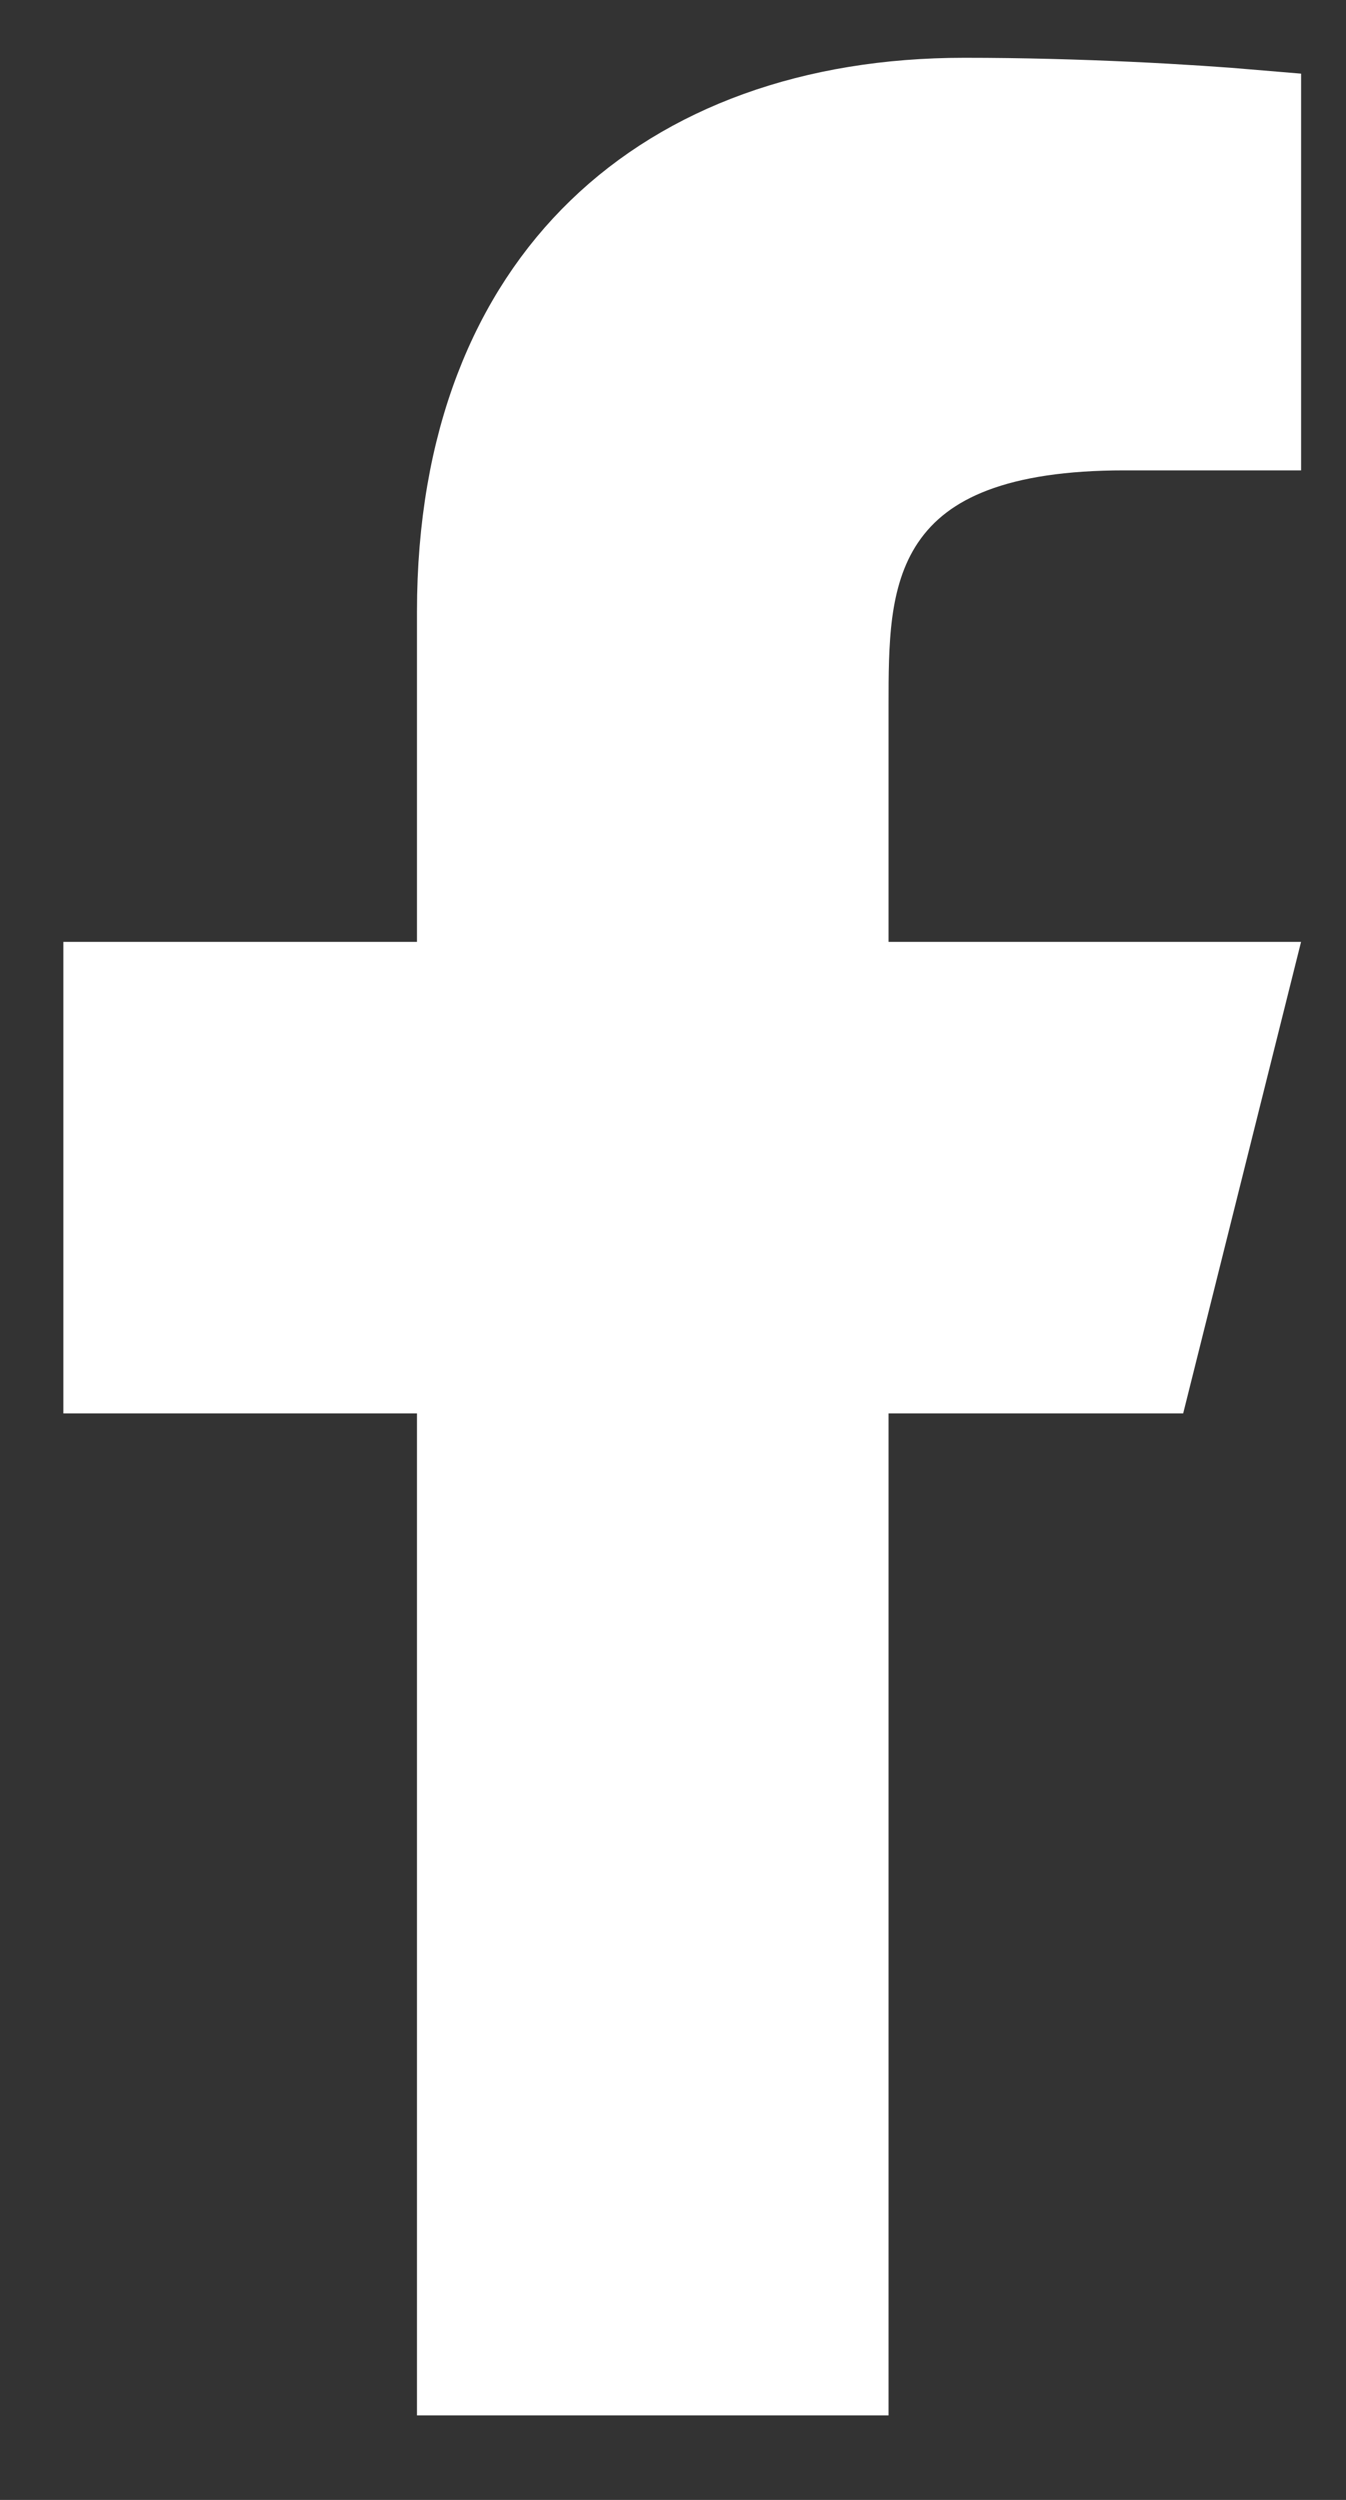 <svg width="14" height="26" viewBox="0 0 14 26" fill="none" xmlns="http://www.w3.org/2000/svg">
<rect x="0" y="0" width="14" height="26" fill="#333333" stroke="none"/>
<path d="M9.242 14.2H8.742V14.7V24.621H4.837V14.7V14.2H4.337H1.159V10.296H4.337H4.837V9.796V6.363C4.837 4.607 5.391 3.305 6.283 2.443C7.178 1.577 8.466 1.101 10.03 1.101C11.236 1.101 12.39 1.17 13.033 1.225V4.392H11.694C10.407 4.392 9.579 4.703 9.133 5.365C8.921 5.68 8.828 6.031 8.784 6.363C8.742 6.685 8.742 7.024 8.742 7.328V7.344V9.796V10.296H9.242H12.892L11.916 14.2H9.242Z" fill="white" stroke="white"/>
</svg>
